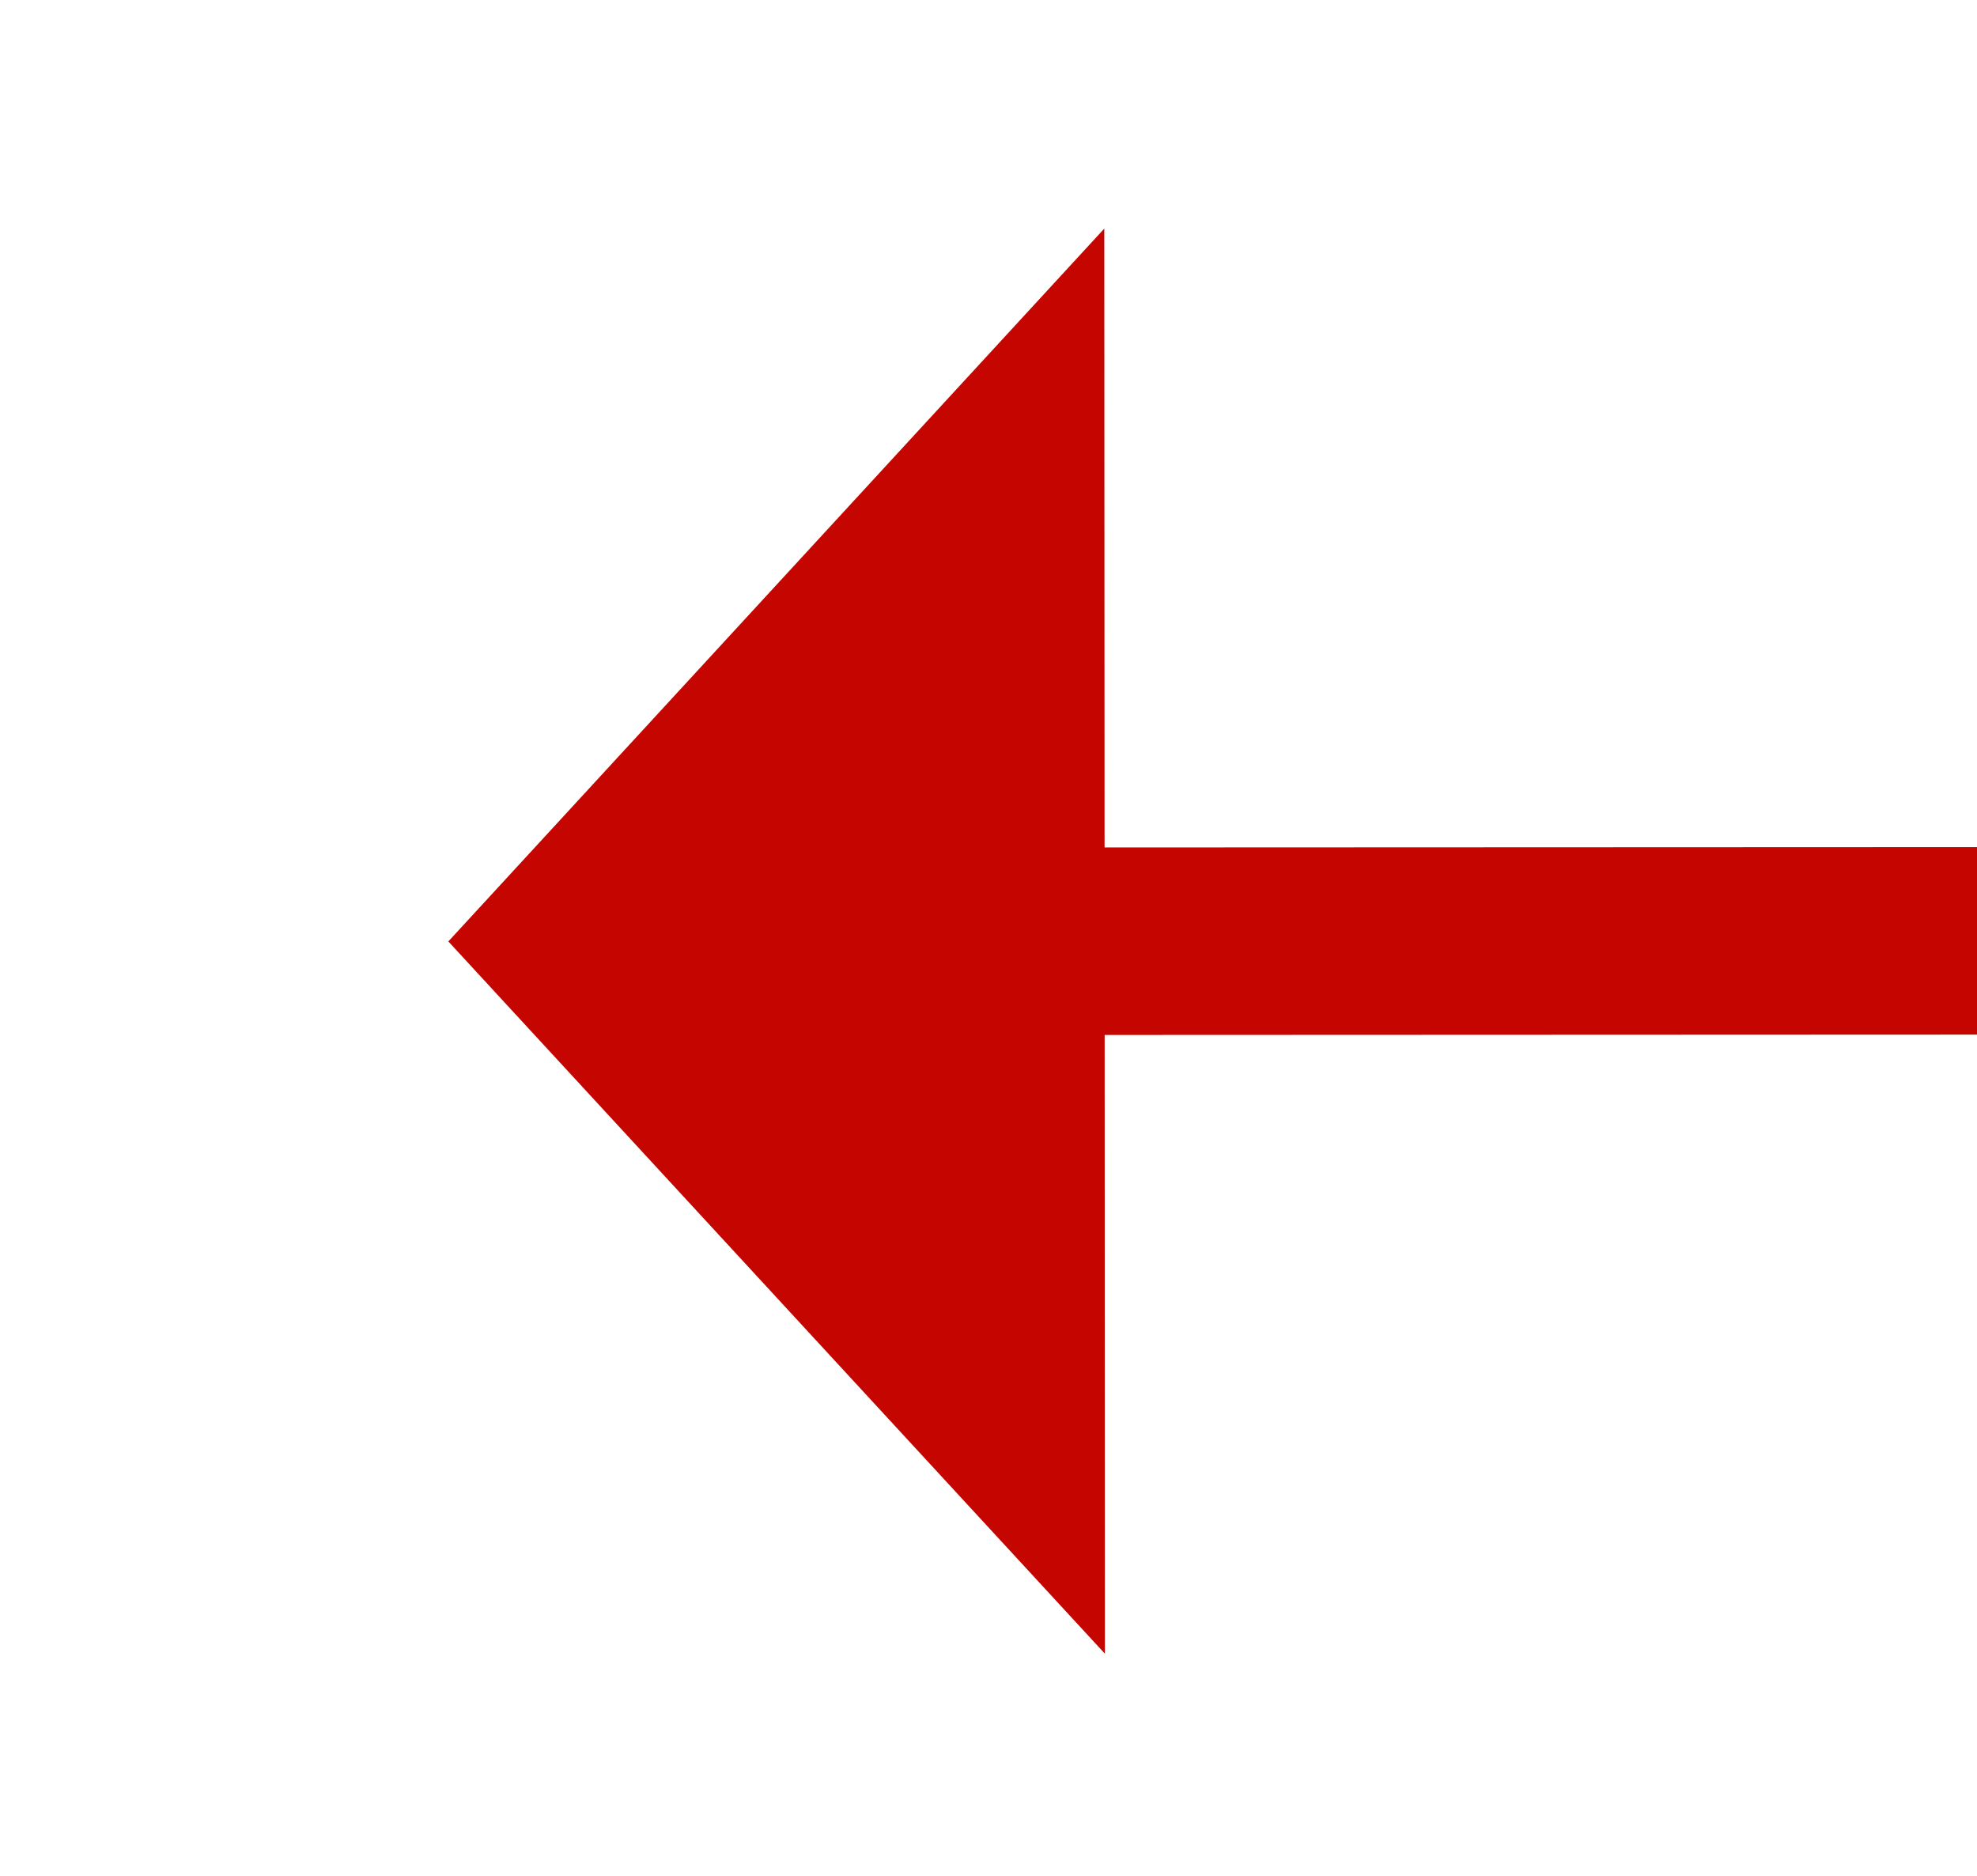 ﻿<?xml version="1.0" encoding="utf-8"?>
<svg version="1.1" xmlns:xlink="http://www.w3.org/1999/xlink" width="21.082px" height="20px" viewBox="431.988 277.48  21.082 20" xmlns="http://www.w3.org/2000/svg">
  <g transform="matrix(-0.086 -0.996 0.996 -0.086 193.995 752.998 )">
    <path d="M 442.486 287.978  L 421 538  " stroke-width="2" stroke-dasharray="18,8" stroke="#c40500" fill="none" />
    <path d="M 449.973 289.625  L 443 282  L 434.829 288.324  L 449.973 289.625  Z " fill-rule="nonzero" fill="#c40500" stroke="none" />
  </g>
</svg>